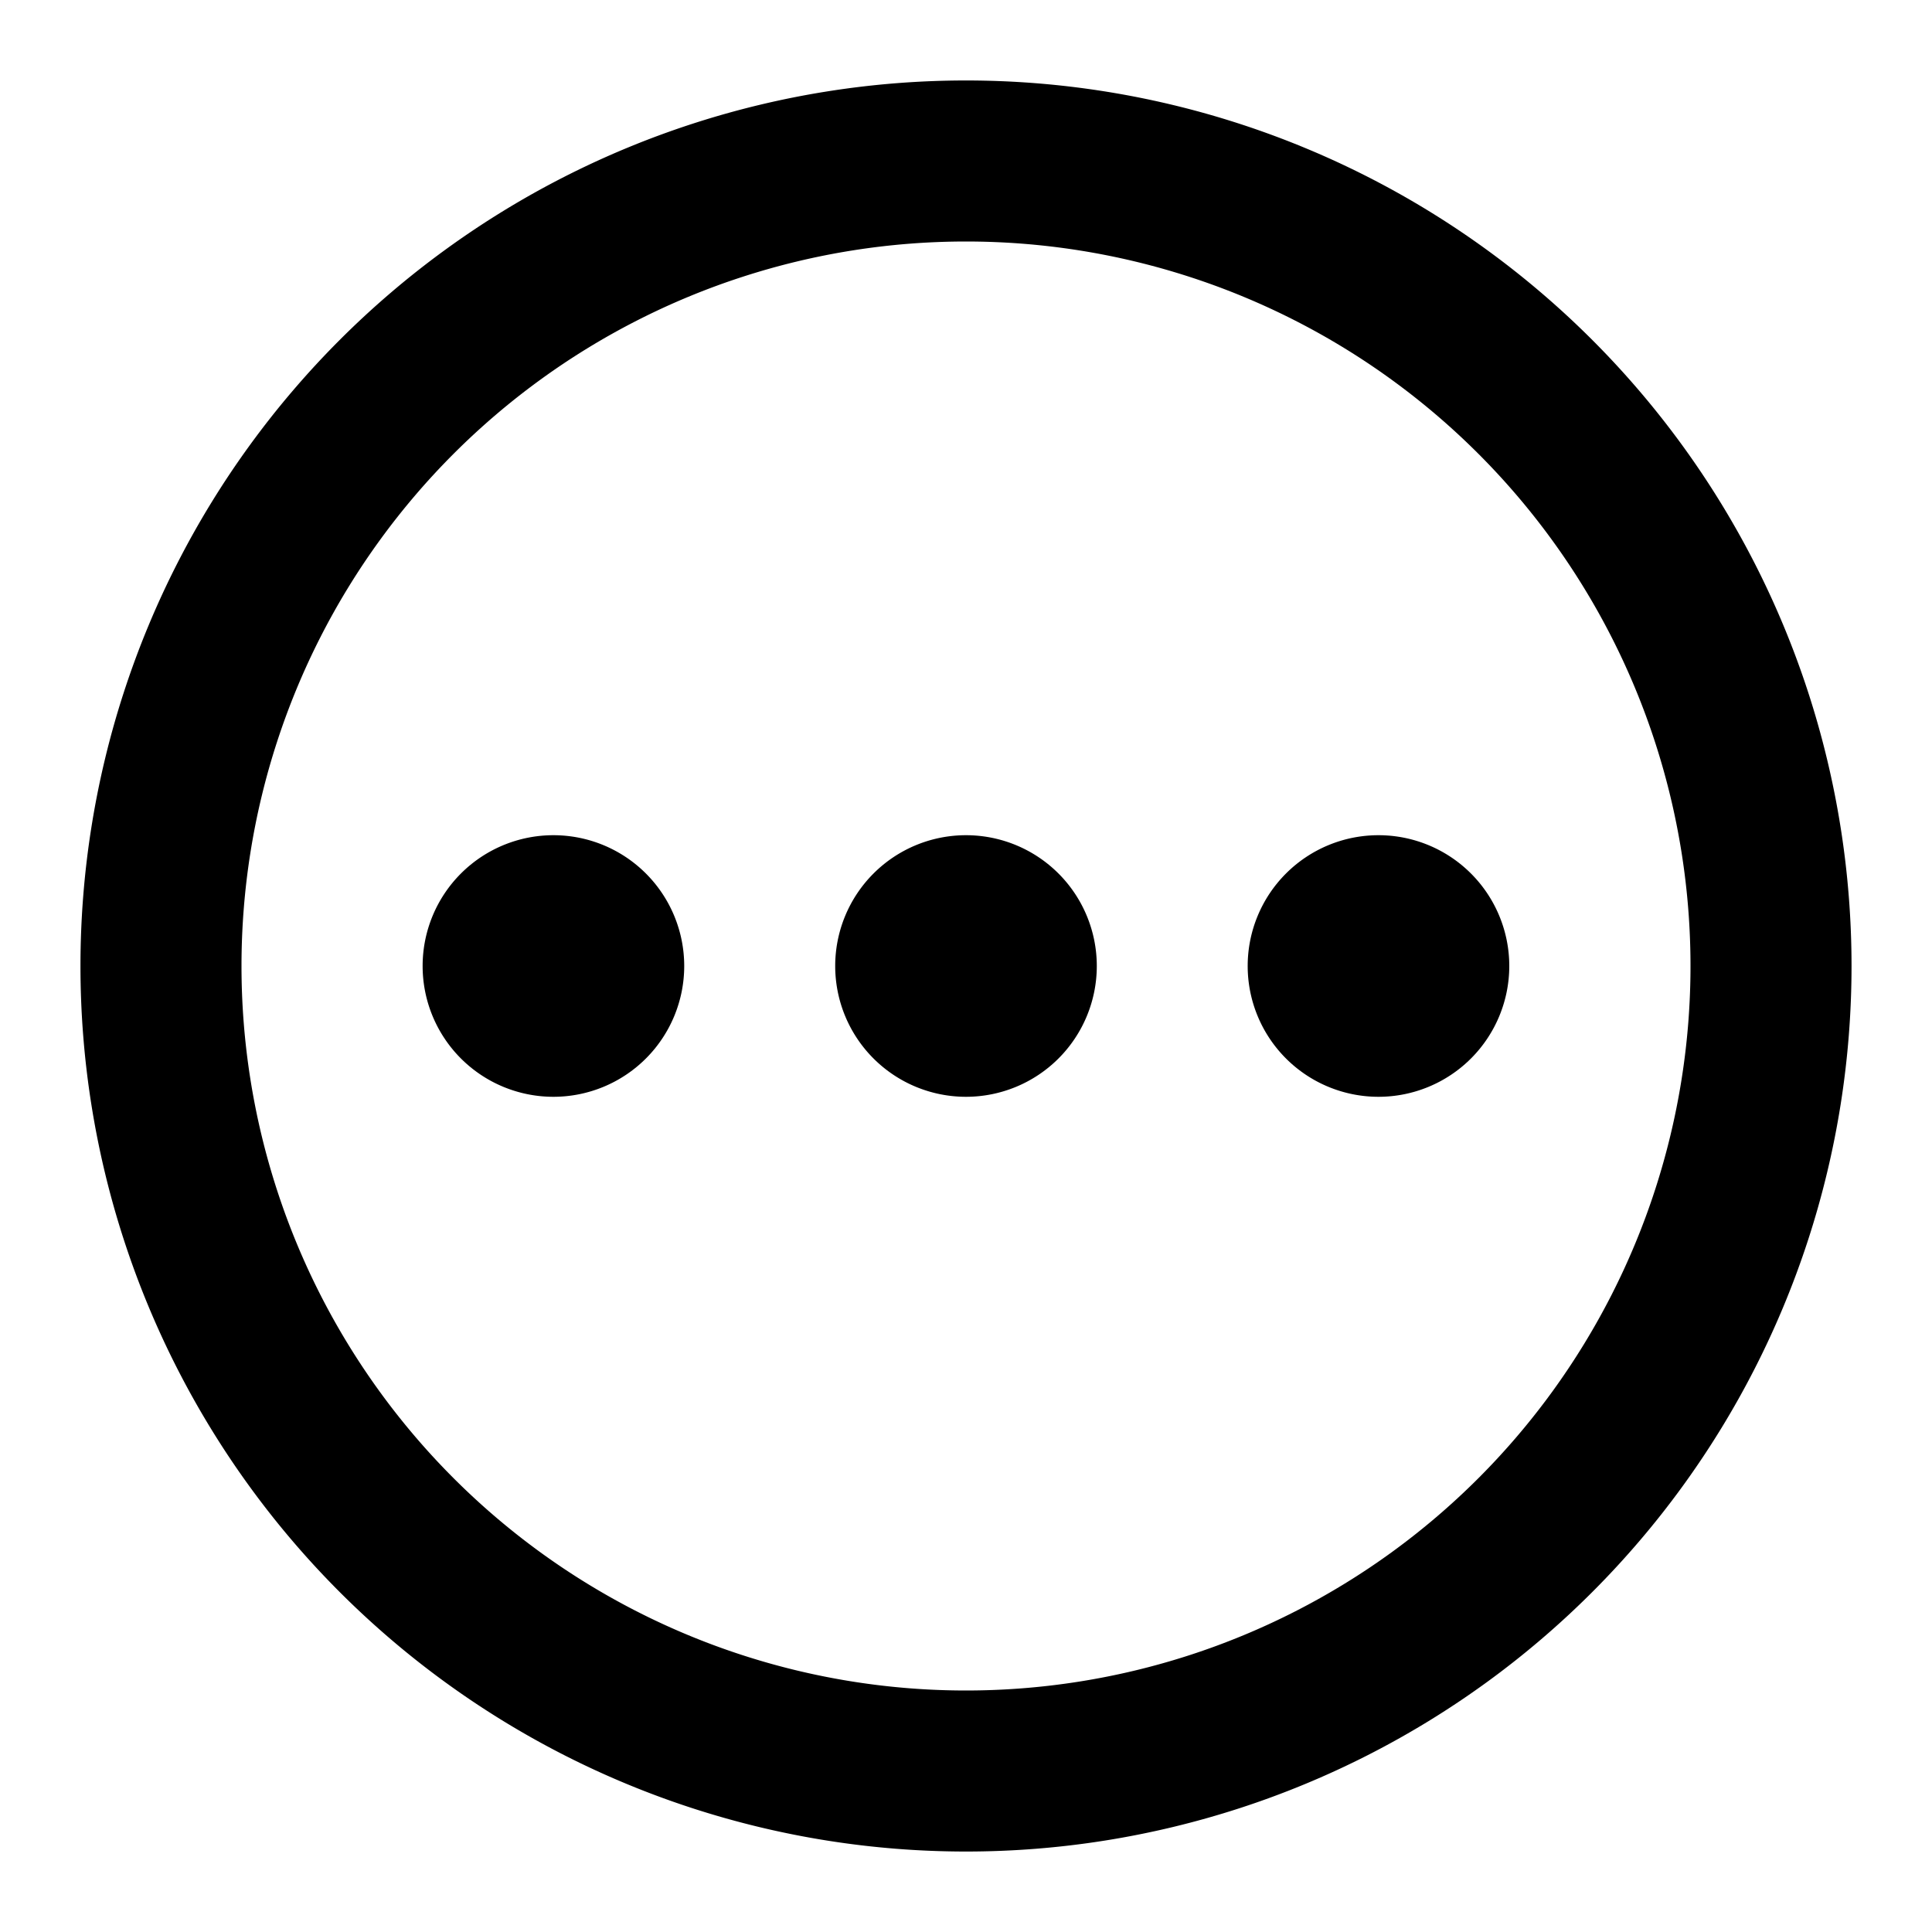 <svg xmlns="http://www.w3.org/2000/svg" width="20" height="20" fill="none"><g fill="#000" clip-path="url(#a)"><path d="M7.083 10a1.354 1.354 0 1 1-2.708 0 1.354 1.354 0 0 1 2.708 0M10 11.354a1.354 1.354 0 1 0 0-2.708 1.354 1.354 0 0 0 0 2.708m4.27 0a1.354 1.354 0 1 0 0-2.708 1.354 1.354 0 0 0 0 2.708"/><path d="M10 .833a9.167 9.167 0 1 0 0 18.334A9.167 9.167 0 0 0 10 .833M2.5 10a7.5 7.5 0 1 1 15 0 7.5 7.5 0 0 1-15 0"/></g><defs><clipPath id="a"><path fill="#fff" d="M0 0h20v20H0z"/></clipPath></defs></svg>